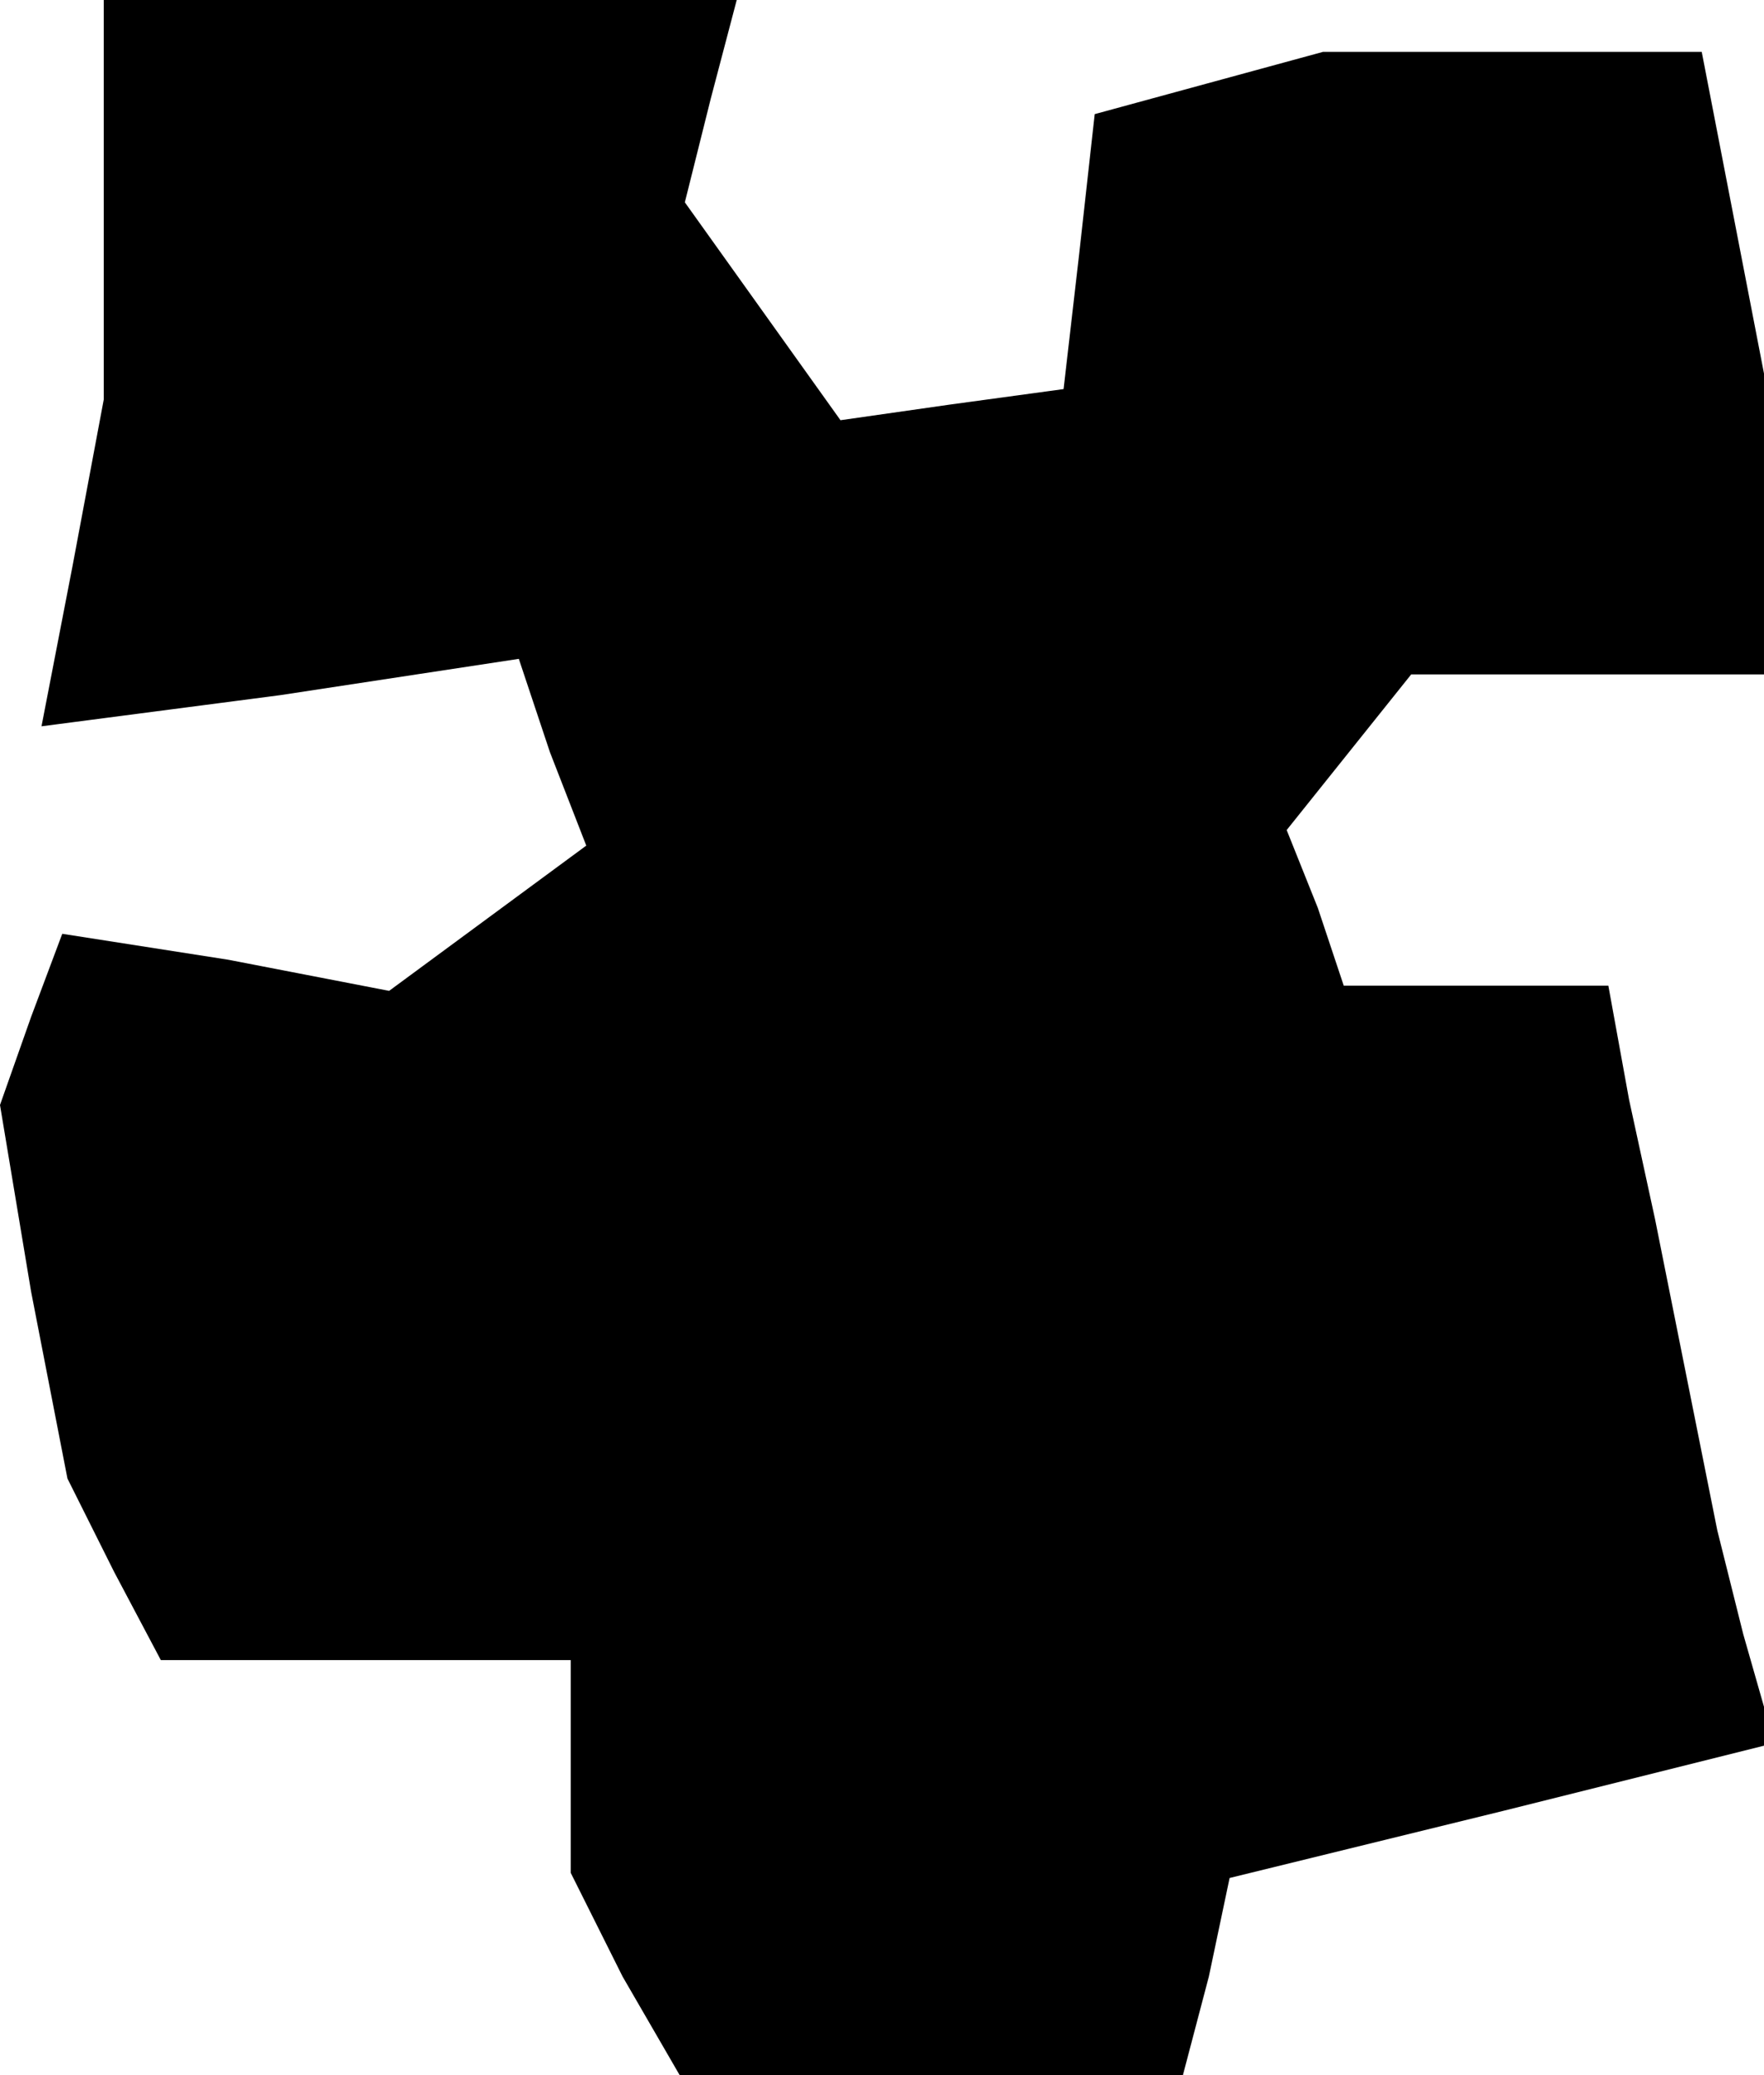 <?xml version="1.0" standalone="no"?>
<!DOCTYPE svg PUBLIC "-//W3C//DTD SVG 20010904//EN"
 "http://www.w3.org/TR/2001/REC-SVG-20010904/DTD/svg10.dtd">
<svg version="1.0" xmlns="http://www.w3.org/2000/svg"
 width="34pt" height="40pt" viewBox="0 0 34 40"
 preserveAspectRatio="xMidYMid meet">
<g transform="translate(0,40) scale(0.1,-0.1)"
fill="#000000" stroke="none">
<path d="M20 361 l0 -38 -6 -32 -6 -31 46 6 46 7 6 -18 7 -18 -19 -14 -19 -14
-31 6 -32 5 -6 -16 -6 -17 6 -36 7 -36 9 -18 9 -17 39 0 40 0 0 -21 0 -20 10
-20 11 -19 48 0 49 0 5 19 4 19 53 13 52 13 -6 21 -5 20 -6 30 -6 30 -5 23 -4
22 -26 0 -25 0 -5 15 -6 15 12 15 12 15 34 0 34 0 0 29 0 29 -6 31 -6 31 -37
0 -36 0 -22 -6 -22 -6 -3 -27 -3 -26 -22 -3 -21 -3 -15 21 -15 21 5 20 5 19
-61 0 -61 0 0 -39z"/>
</g>
</svg>
